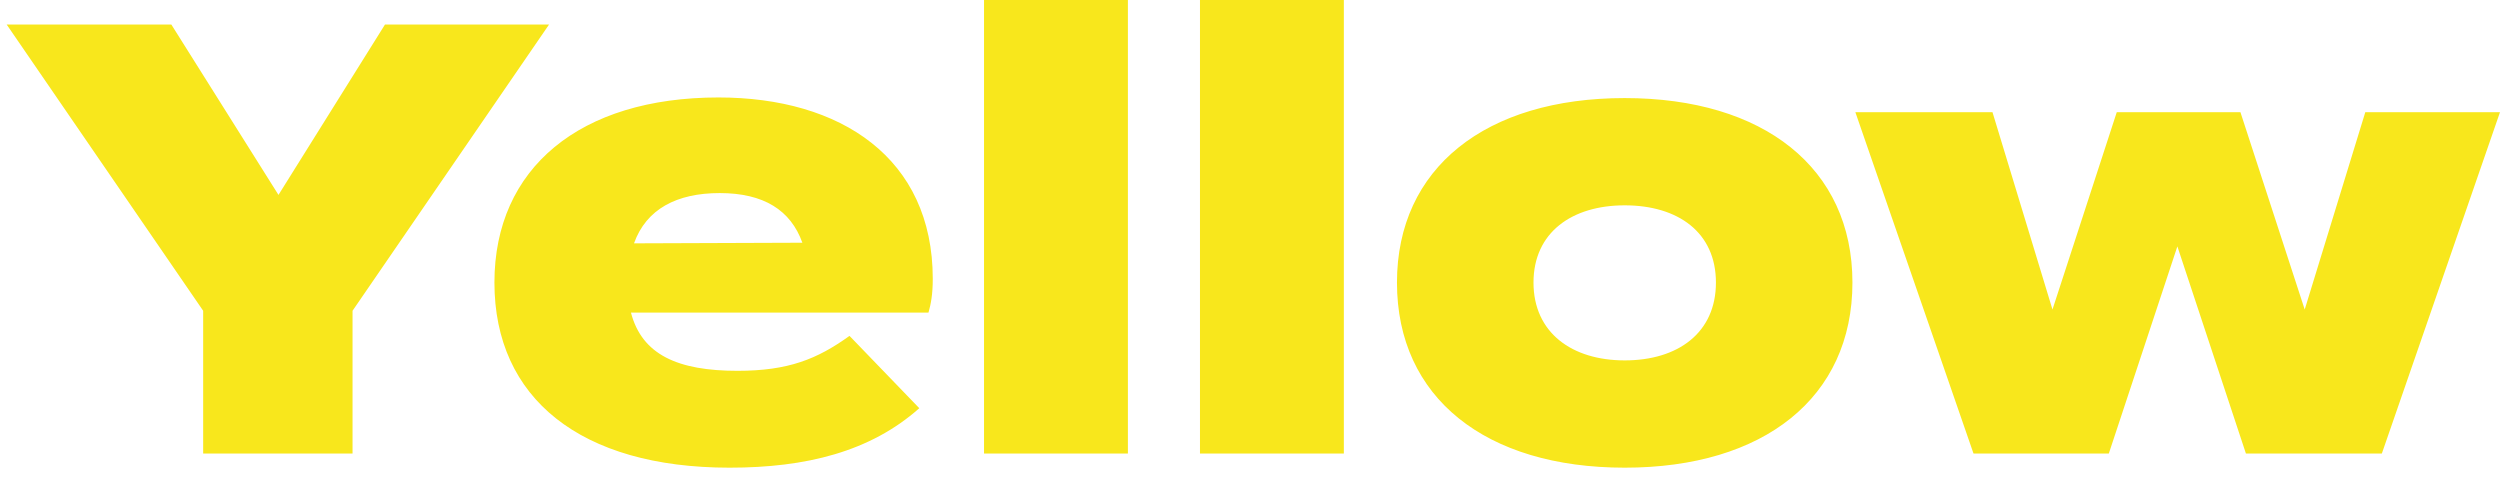 <svg width="113" height="22" viewBox="0 0 113 22" fill="none" xmlns="http://www.w3.org/2000/svg">
<path id="Yellow" fill-rule="evenodd" clip-rule="evenodd" d="M0.301 1.108H7.744L12.587 8.81L17.402 1.108H24.818L15.935 14.046V20.501H9.183V14.046L0.301 1.108ZM28.519 14.129C29.017 16.041 30.649 16.761 33.334 16.761C35.63 16.761 36.931 16.235 38.398 15.182L41.552 18.451C39.338 20.418 36.433 21.139 32.974 21.139C26.25 21.139 22.348 18.008 22.348 12.772C22.348 7.591 26.222 4.405 32.476 4.405C38.01 4.405 42.161 7.148 42.161 12.605C42.161 13.298 42.078 13.741 41.967 14.129H28.519ZM32.531 8.727C30.594 8.727 29.211 9.447 28.657 10.999L36.267 10.971C35.741 9.503 34.523 8.727 32.531 8.727ZM50.981 20.501H44.478V0H50.981V20.501ZM60.742 20.501H54.239V0H60.742V20.501ZM73.437 21.139C67.155 21.139 63.143 17.98 63.143 12.772C63.143 7.591 67.155 4.433 73.437 4.433C79.718 4.433 83.73 7.591 83.73 12.772C83.73 17.98 79.718 21.139 73.437 21.139ZM73.437 16.29C75.844 16.29 77.56 15.043 77.56 12.772C77.56 10.5 75.844 9.281 73.437 9.281C71.057 9.281 69.314 10.5 69.314 12.772C69.314 15.043 71.057 16.29 73.437 16.29ZM106.912 5.07H113L107.659 20.501H101.516L98.417 11.137L95.318 20.501H89.203L83.862 5.07H90.06L92.772 13.991L95.678 5.07H101.267L104.173 13.991L106.912 5.07Z" fill="#F8E71C"/>
</svg>
